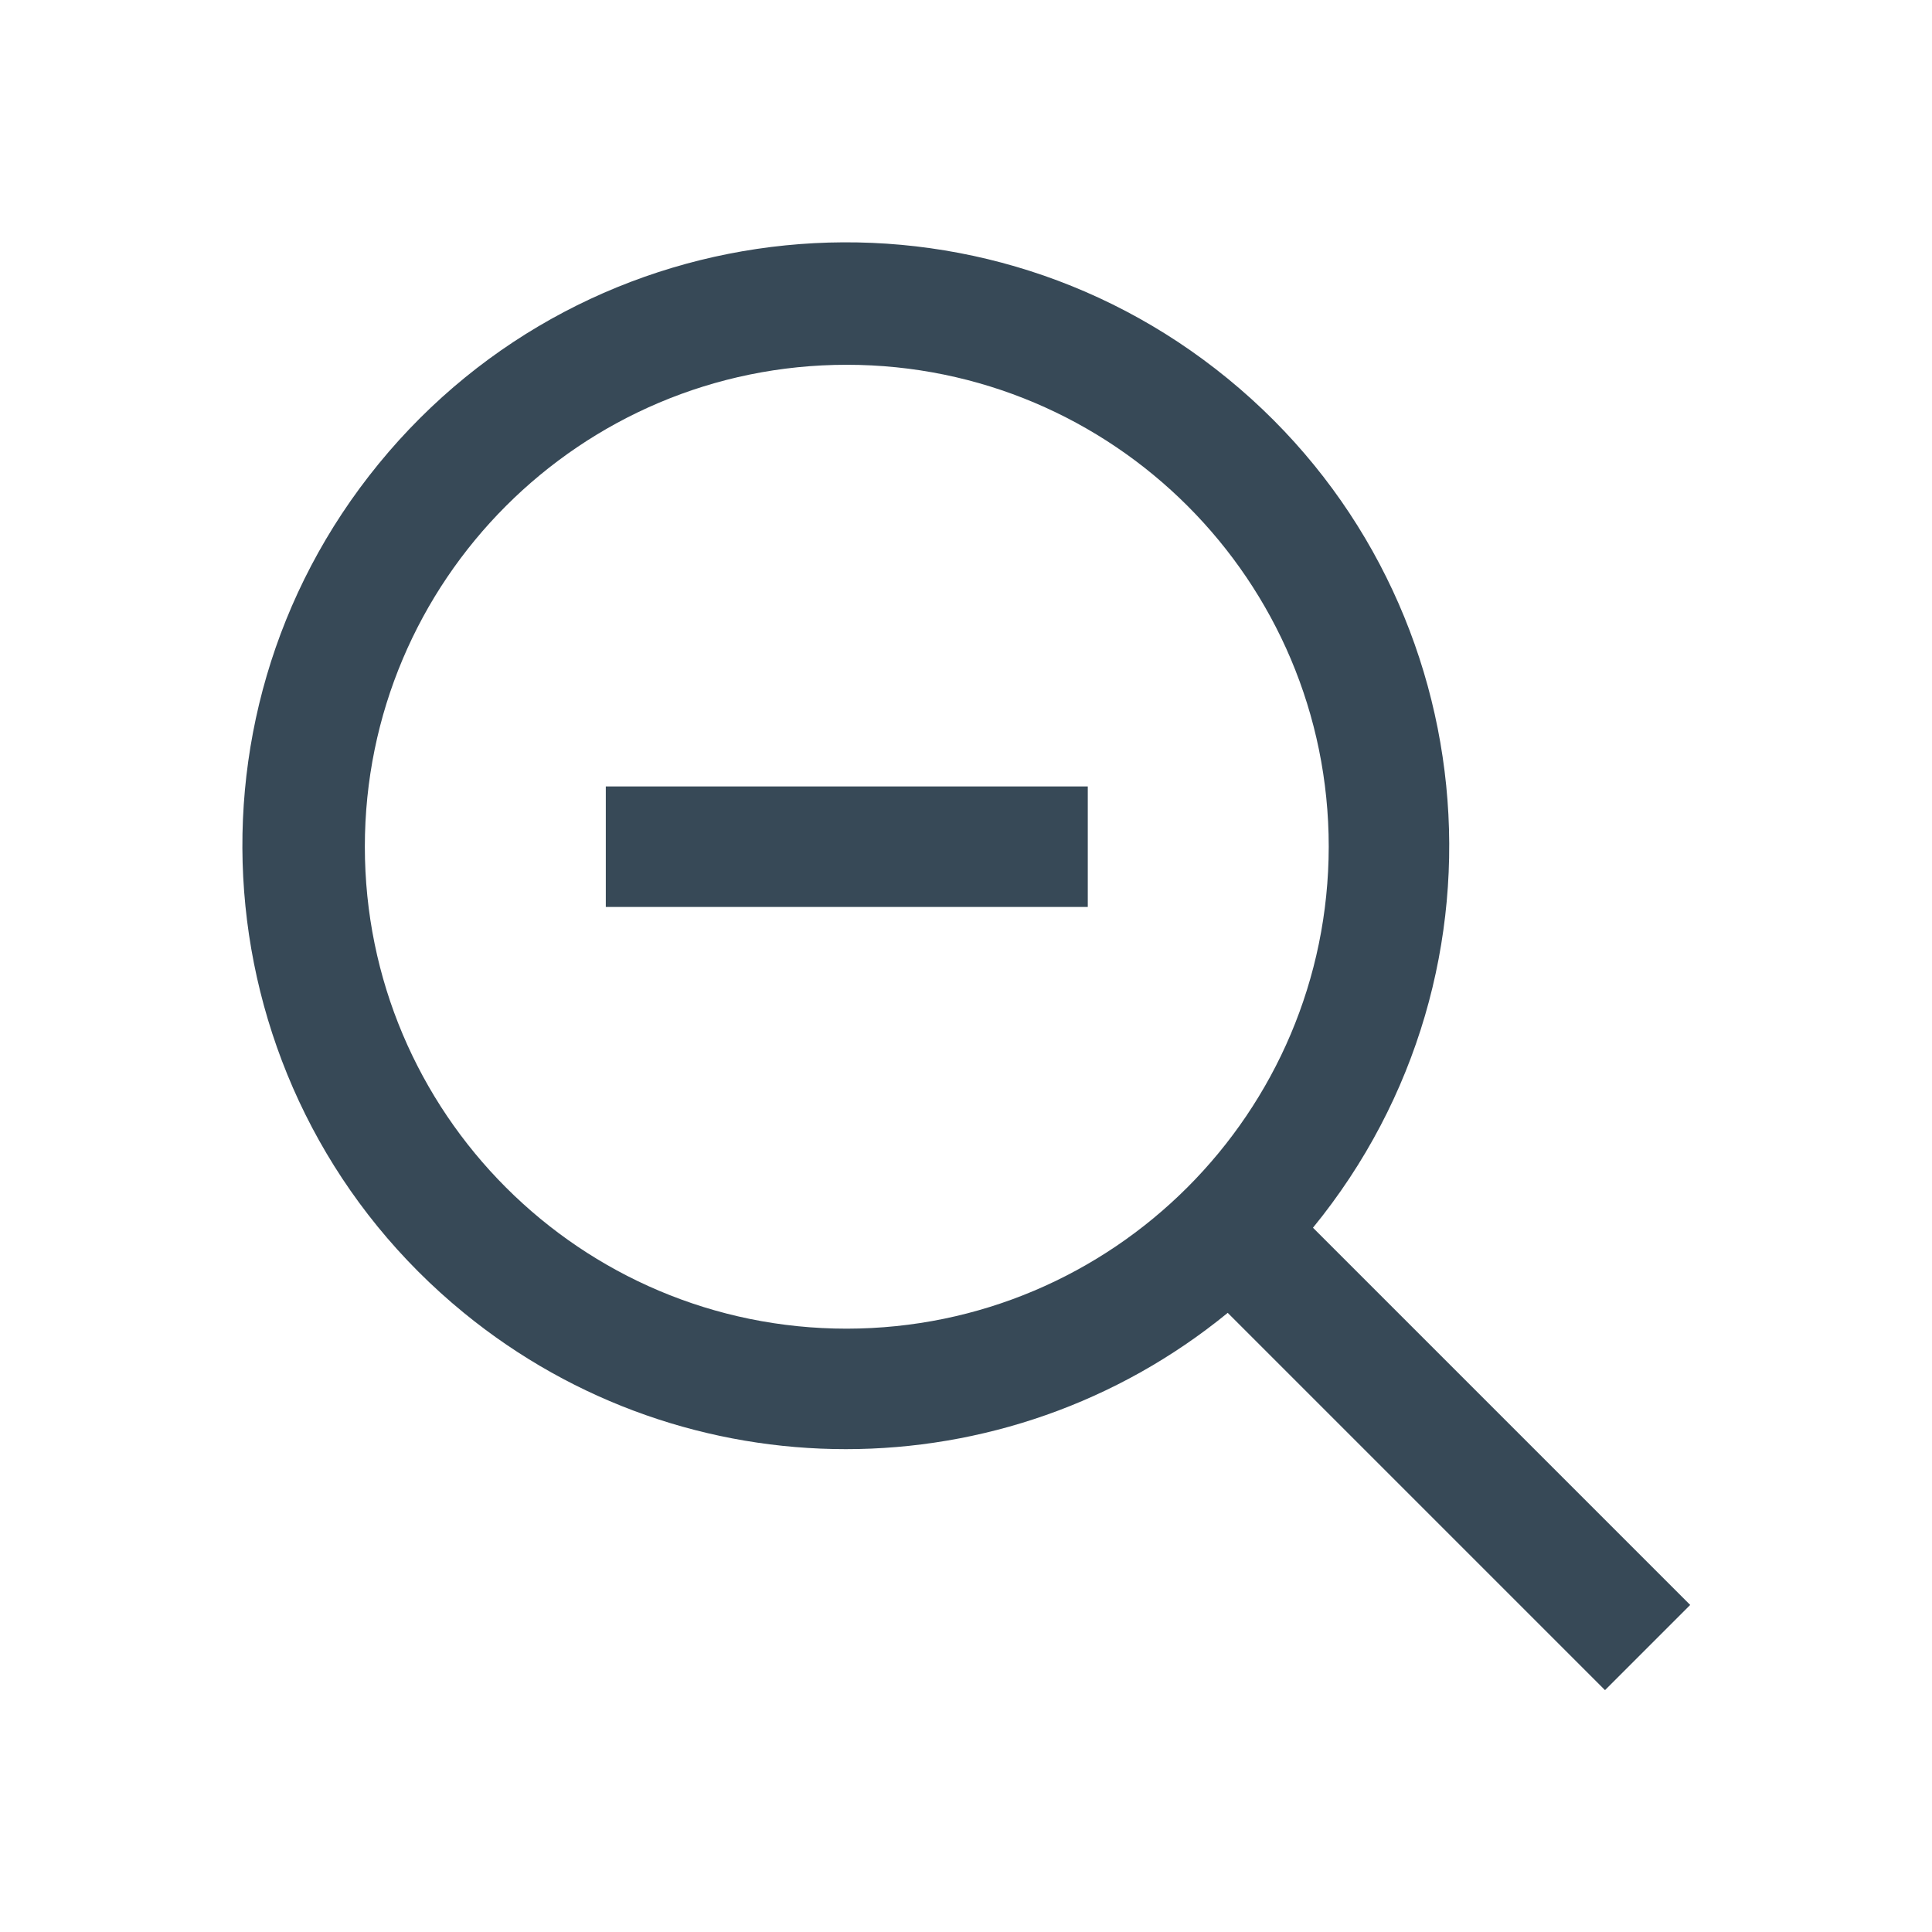<svg width="32" height="32" viewBox="0 0 32 32" fill="none" xmlns="http://www.w3.org/2000/svg">
<g clip-path="url(#clip0_403_3290)" filter="url(#filter0_d_403_3290)">
<path d="M27.995 22.583L21.747 16.335C25.24 12.061 24.609 5.765 20.335 2.271C16.062 -1.223 9.766 -0.591 6.272 3.682C2.778 7.955 3.41 14.252 7.683 17.745C11.364 20.755 16.655 20.755 20.335 17.745L26.584 23.994L27.995 22.583ZM14.025 18.007C9.616 18.007 6.043 14.433 6.043 10.024C6.043 5.616 9.616 2.042 14.025 2.042C18.434 2.042 22.008 5.616 22.008 10.024C22.003 14.431 18.432 18.002 14.025 18.007Z" fill="#374957"/>
<path d="M18.017 9.026H10.034V11.022H18.017V9.026Z" fill="#374957"/>
</g>
<defs>
<filter id="filter0_d_403_3290" x="0" y="0" width="32" height="32" filterUnits="userSpaceOnUse" color-interpolation-filters="sRGB">
<feFlood flood-opacity="0" result="BackgroundImageFix"/>
<feColorMatrix in="SourceAlpha" type="matrix" values="0 0 0 0 0 0 0 0 0 0 0 0 0 0 0 0 0 0 127 0" result="hardAlpha"/>
<feOffset dy="4"/>
<feGaussianBlur stdDeviation="2"/>
<feComposite in2="hardAlpha" operator="out"/>
<feColorMatrix type="matrix" values="0 0 0 0 0 0 0 0 0 0 0 0 0 0 0 0 0 0 0.25 0"/>
<feBlend mode="normal" in2="BackgroundImageFix" result="effect1_dropShadow_403_3290"/>
<feBlend mode="normal" in="SourceGraphic" in2="effect1_dropShadow_403_3290" result="shape"/>
</filter>
<clipPath id="clip0_403_3290">
<rect width="24" height="24" fill="white" transform="translate(4)"/>
</clipPath>
</defs>
</svg>
